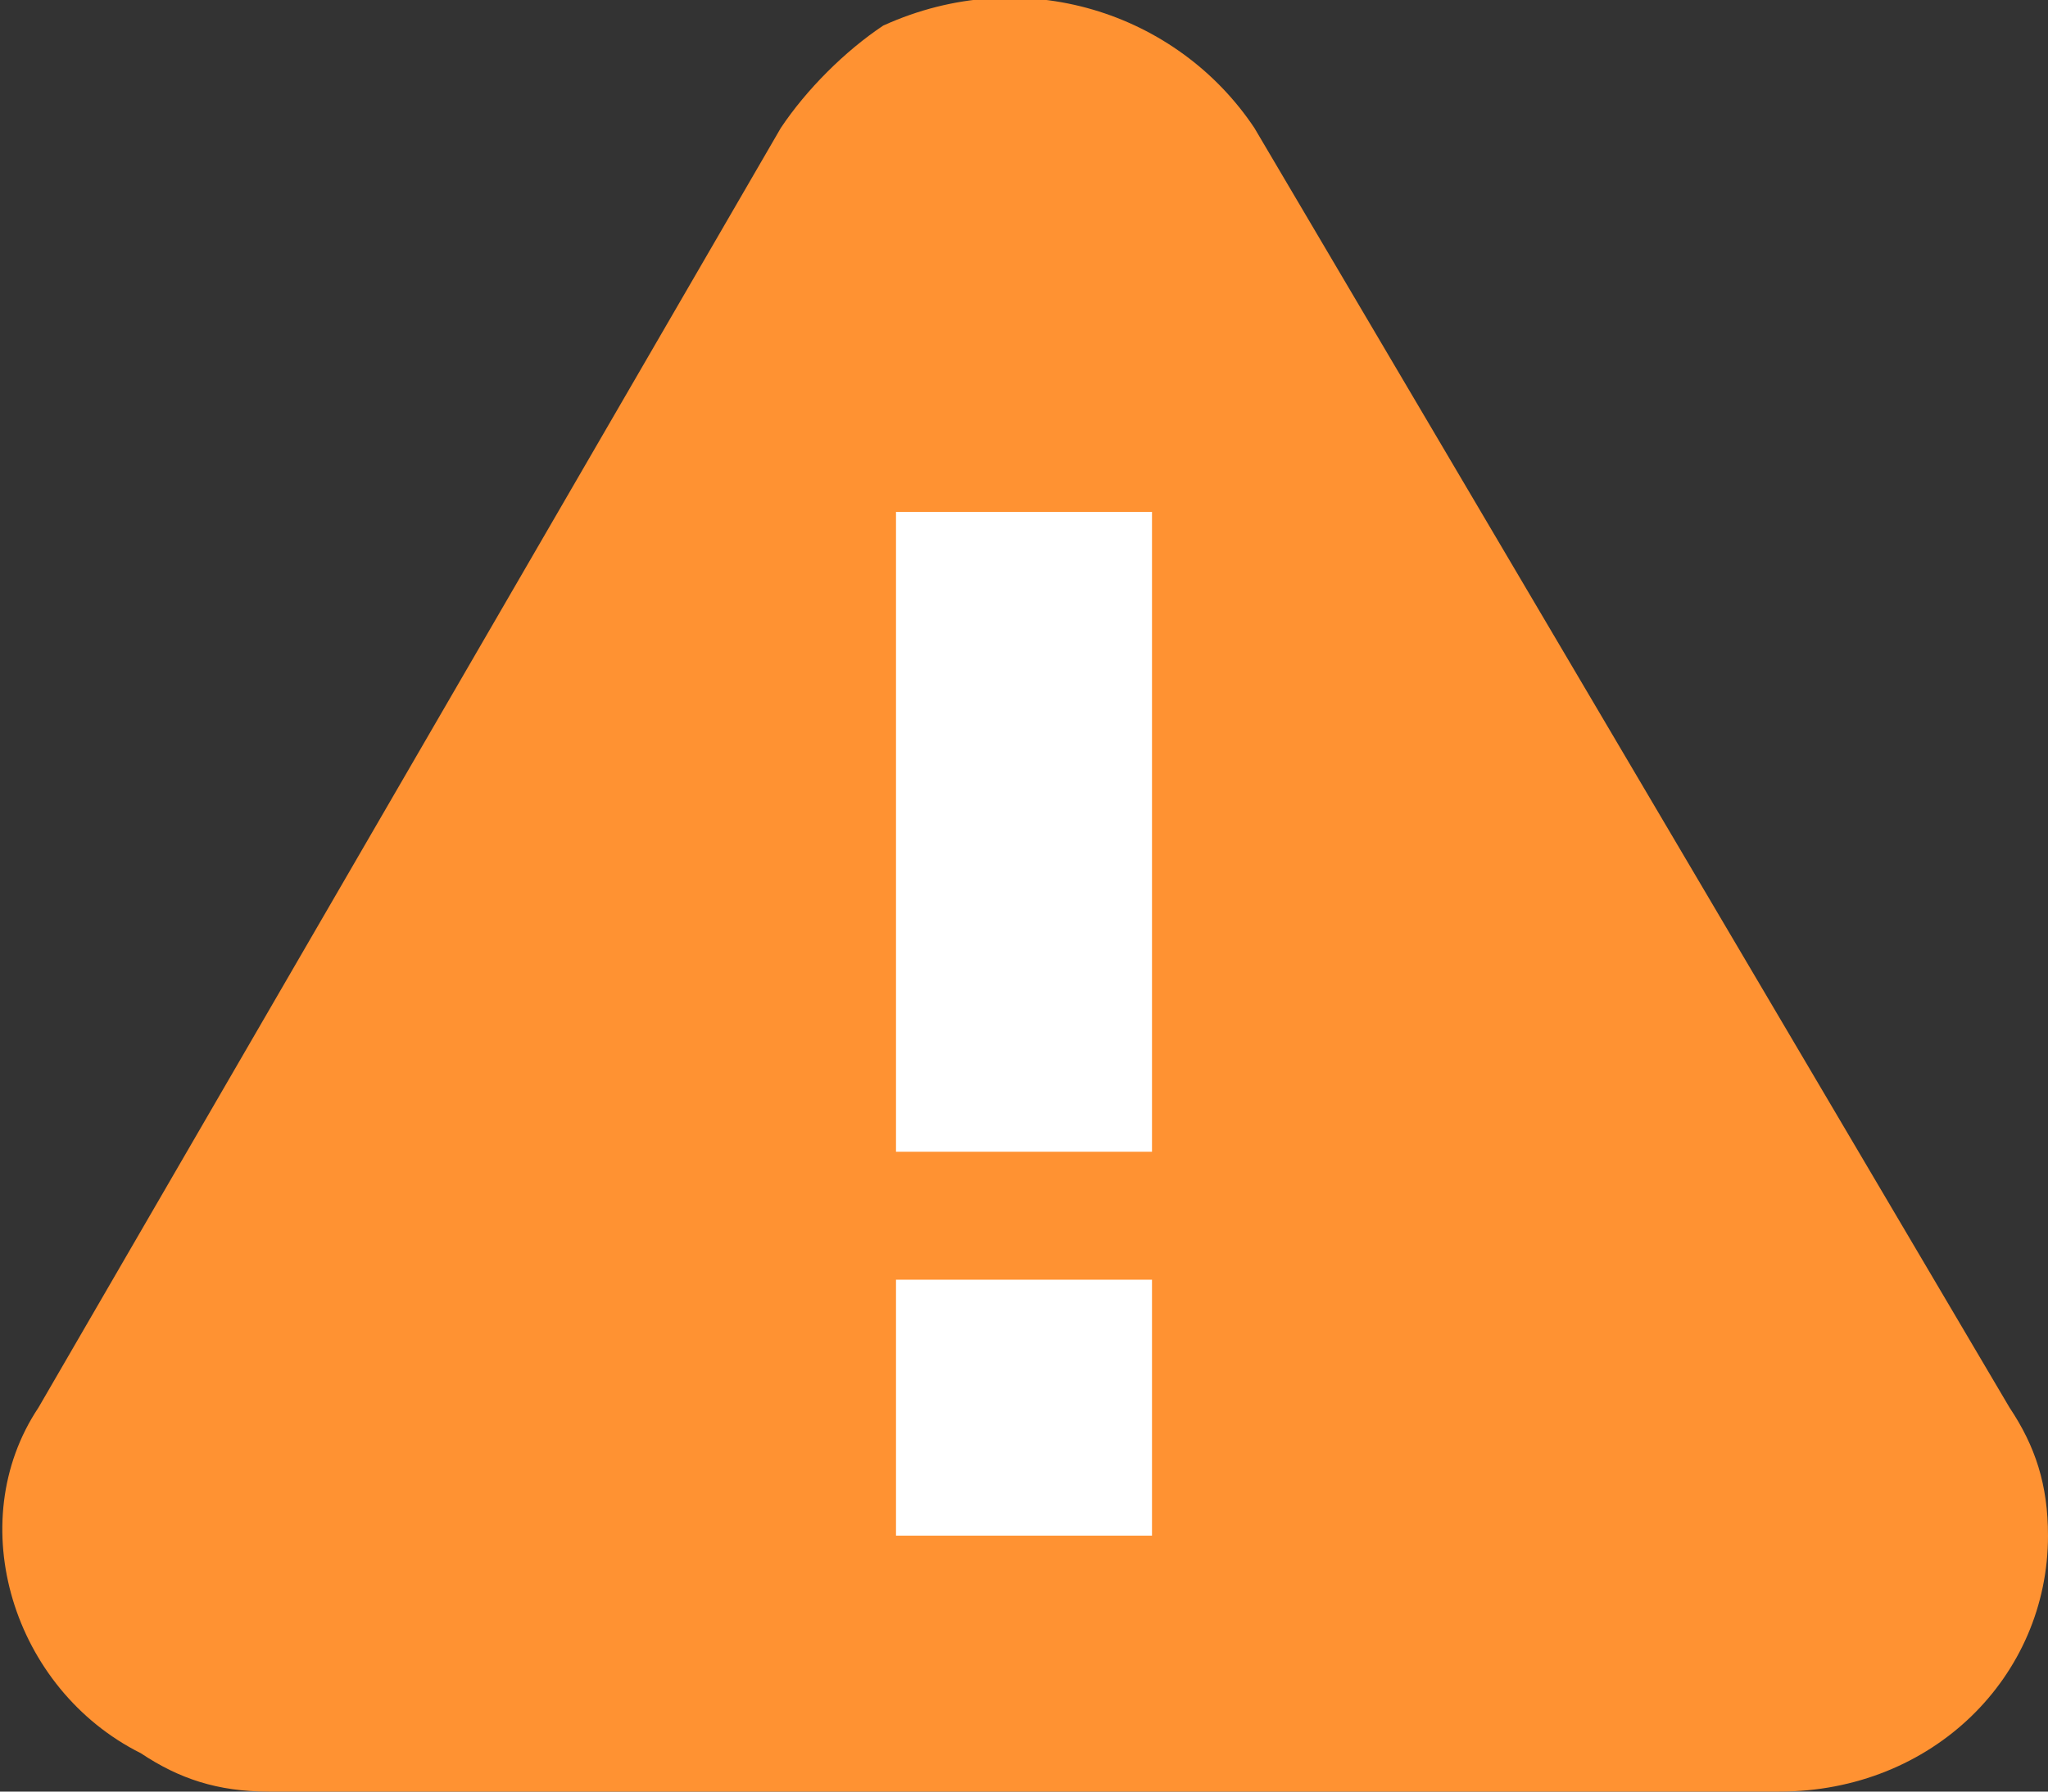 <?xml version="1.0" encoding="utf-8"?>
<!-- Generator: Adobe Illustrator 21.1.0, SVG Export Plug-In . SVG Version: 6.00 Build 0)  -->
<svg version="1.1" id="图层_1" xmlns="http://www.w3.org/2000/svg" xmlns:xlink="http://www.w3.org/1999/xlink" x="0px" y="0px"
	 viewBox="0 0 16 14" style="enable-background:new 0 0 16 14;" xml:space="preserve">
<rect x="0" y="0" width="16" height="14" fill="#333333" stroke="none"/>
<style type="text/css">
	.st0{fill:#FF9232;}
	.st1{fill:#FFFFFF;}
</style>
<g id="外呼任务四期---视觉稿">
	<g id="工作台-外呼任务-开启时段排序-copy-2" transform="translate(-357, -331)">
		<g id="icon-号码风险-中" transform="translate(357, 331)">
			<path id="Path-22" class="st0" d="M6.1,1c0.2-0.3,0.5-0.6,0.8-0.8C8-0.3,9.2,0.1,9.8,1l5.9,10c0.2,0.3,0.3,0.6,0.3,1
				c0,1.1-0.9,2-2.1,2H2.1c-0.4,0-0.7-0.1-1-0.3c-1-0.5-1.4-1.8-0.8-2.7L6.1,1z"/>
			<rect id="Rectangle-5" x="7" y="4" class="st1" width="2" height="5"/>
			<rect id="Rectangle-5-Copy" x="7" y="10" class="st1" width="2" height="2"/>
		</g>
	</g>
</g>
</svg>
